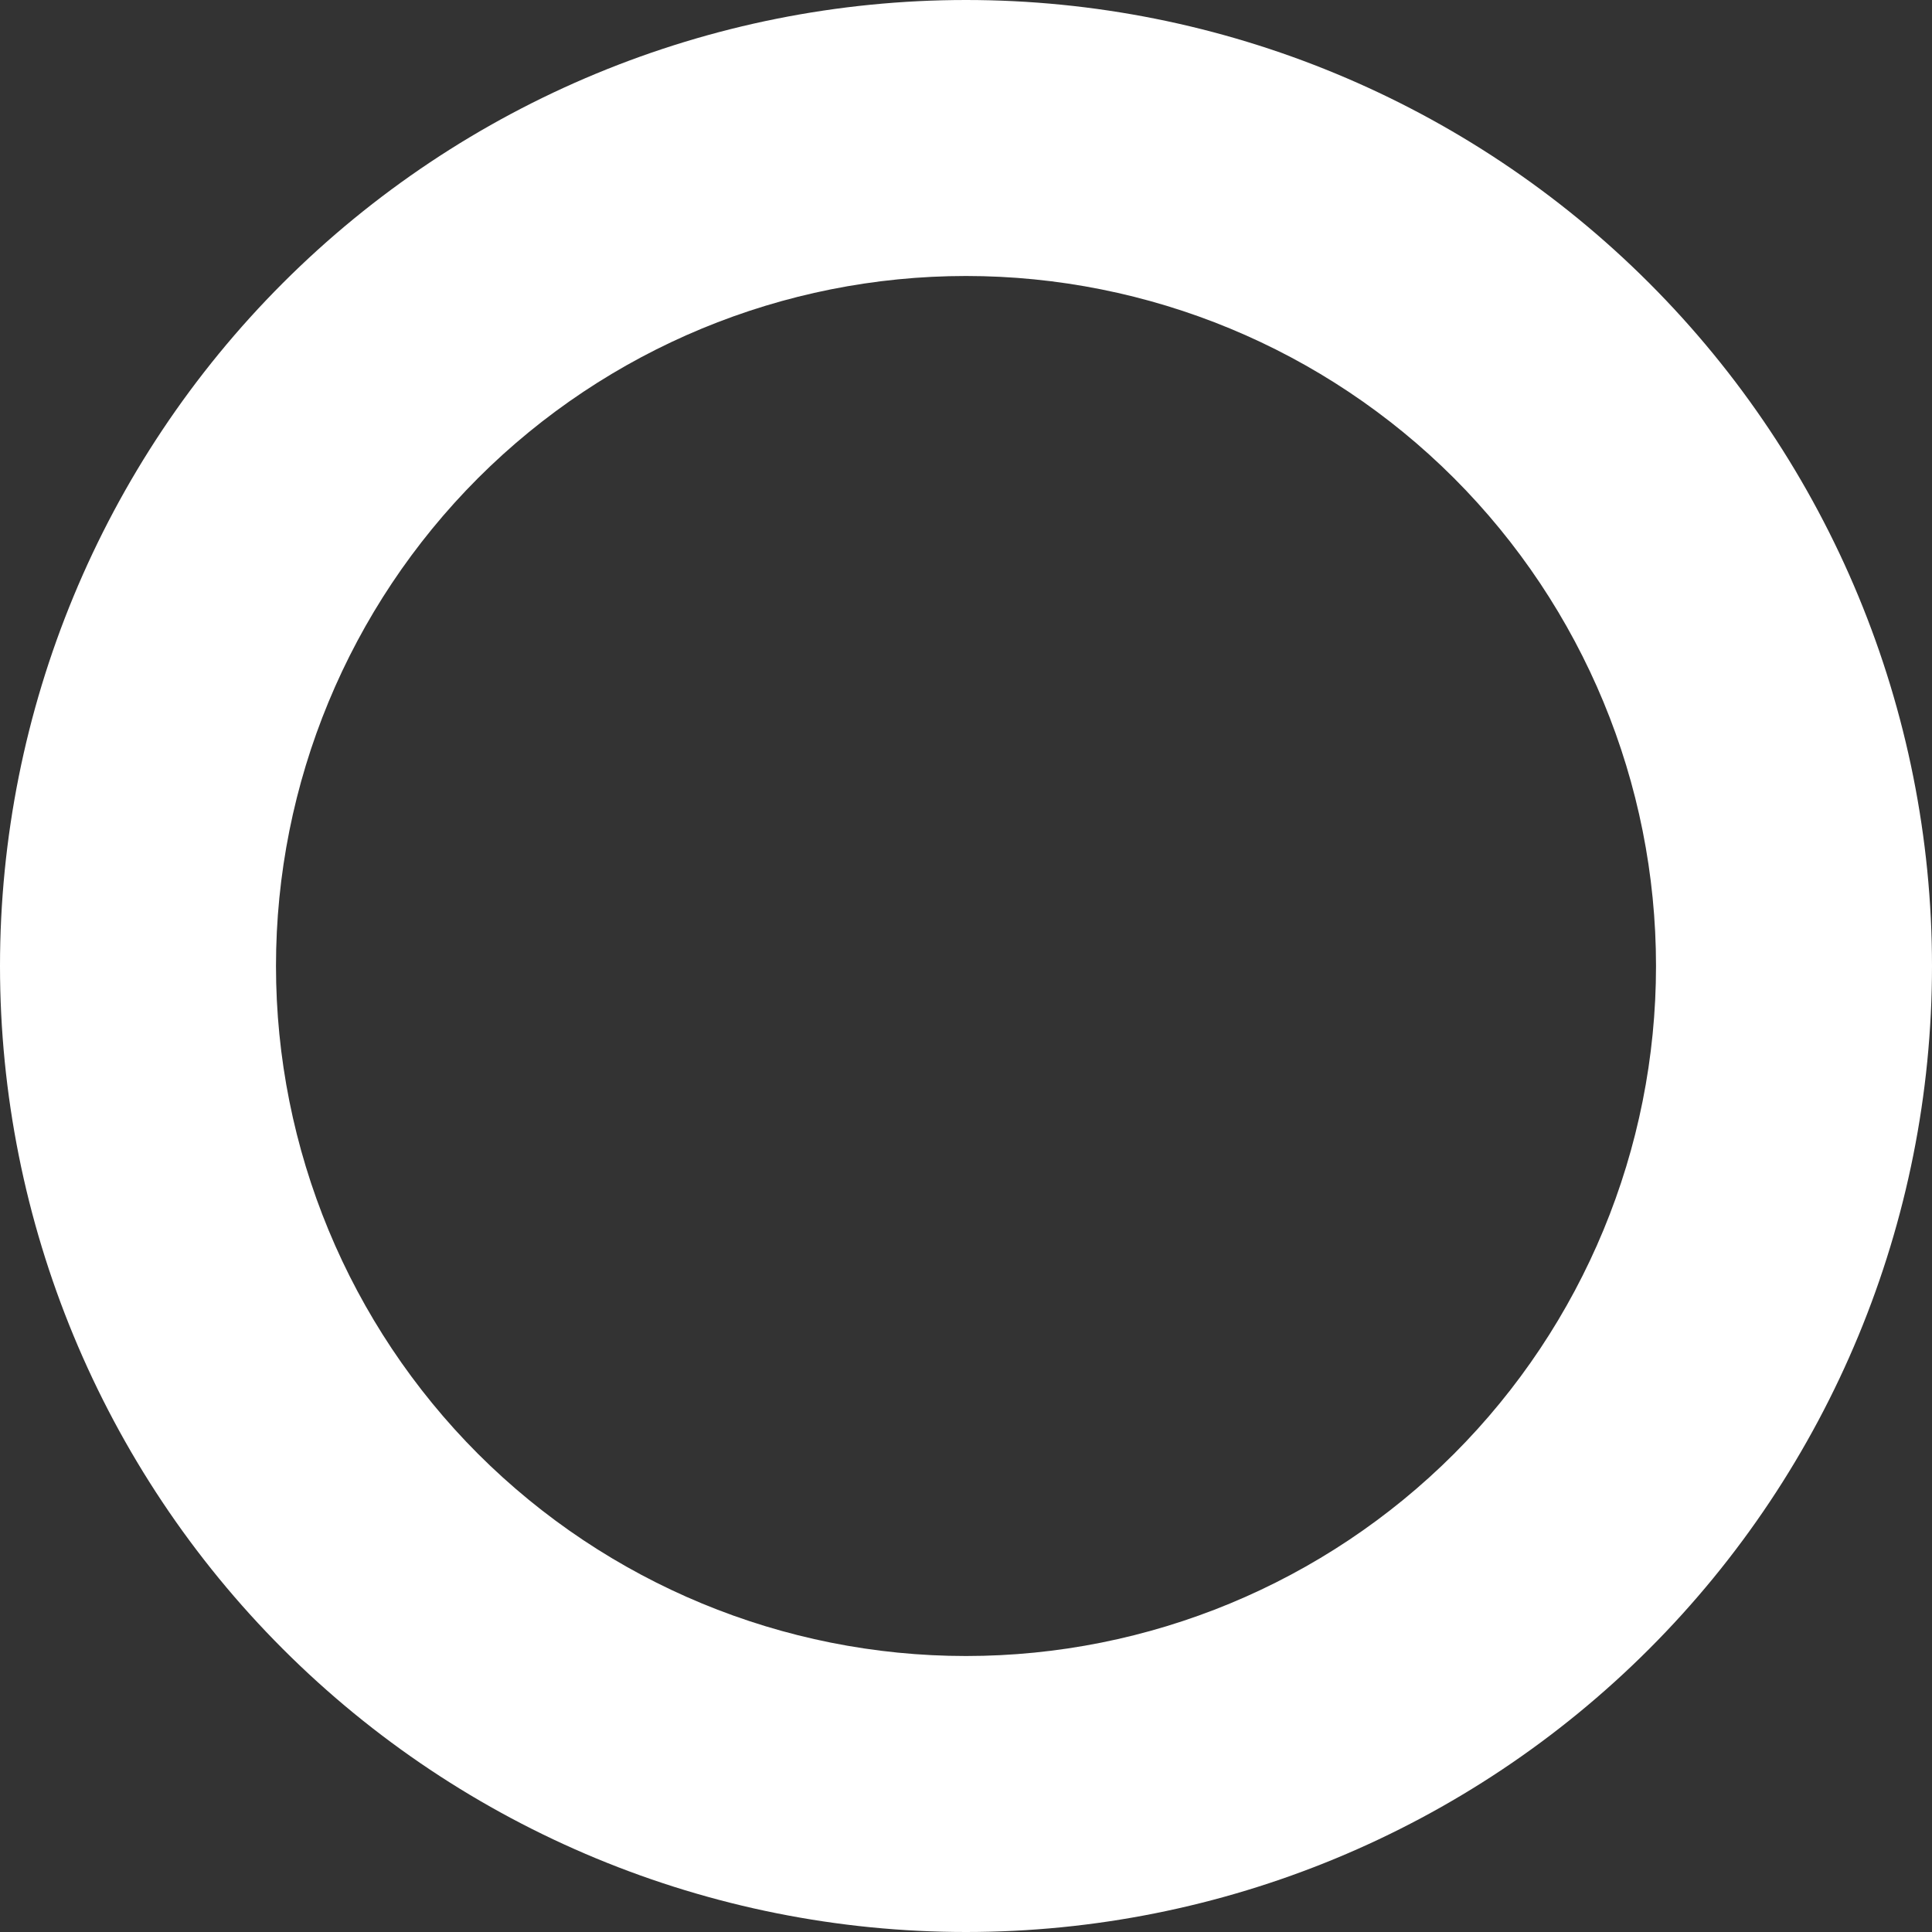 <svg width="20" height="20" viewBox="0 0 20 20" fill="none" xmlns="http://www.w3.org/2000/svg">
<rect x="0" y="0" width="20" height="20" fill="#333333" stroke="none"/>
<path d="M10 2.857C8.106 2.857 6.289 3.61 4.949 4.949C3.61 6.289 2.857 8.106 2.857 10C2.857 11.894 3.61 13.711 4.949 15.051C6.289 16.39 8.106 17.143 10 17.143C11.894 17.143 13.711 16.39 15.051 15.051C16.39 13.711 17.143 11.894 17.143 10C17.143 8.106 16.39 6.289 15.051 4.949C13.711 3.61 11.894 2.857 10 2.857ZM20 10C20 12.652 18.946 15.196 17.071 17.071C15.196 18.946 12.652 20 10 20C7.348 20 4.804 18.946 2.929 17.071C1.054 15.196 0 12.652 0 10C0 7.348 1.054 4.804 2.929 2.929C4.804 1.054 7.348 0 10 0C12.652 0 15.196 1.054 17.071 2.929C18.946 4.804 20 7.348 20 10Z" fill="white"/>
</svg>
